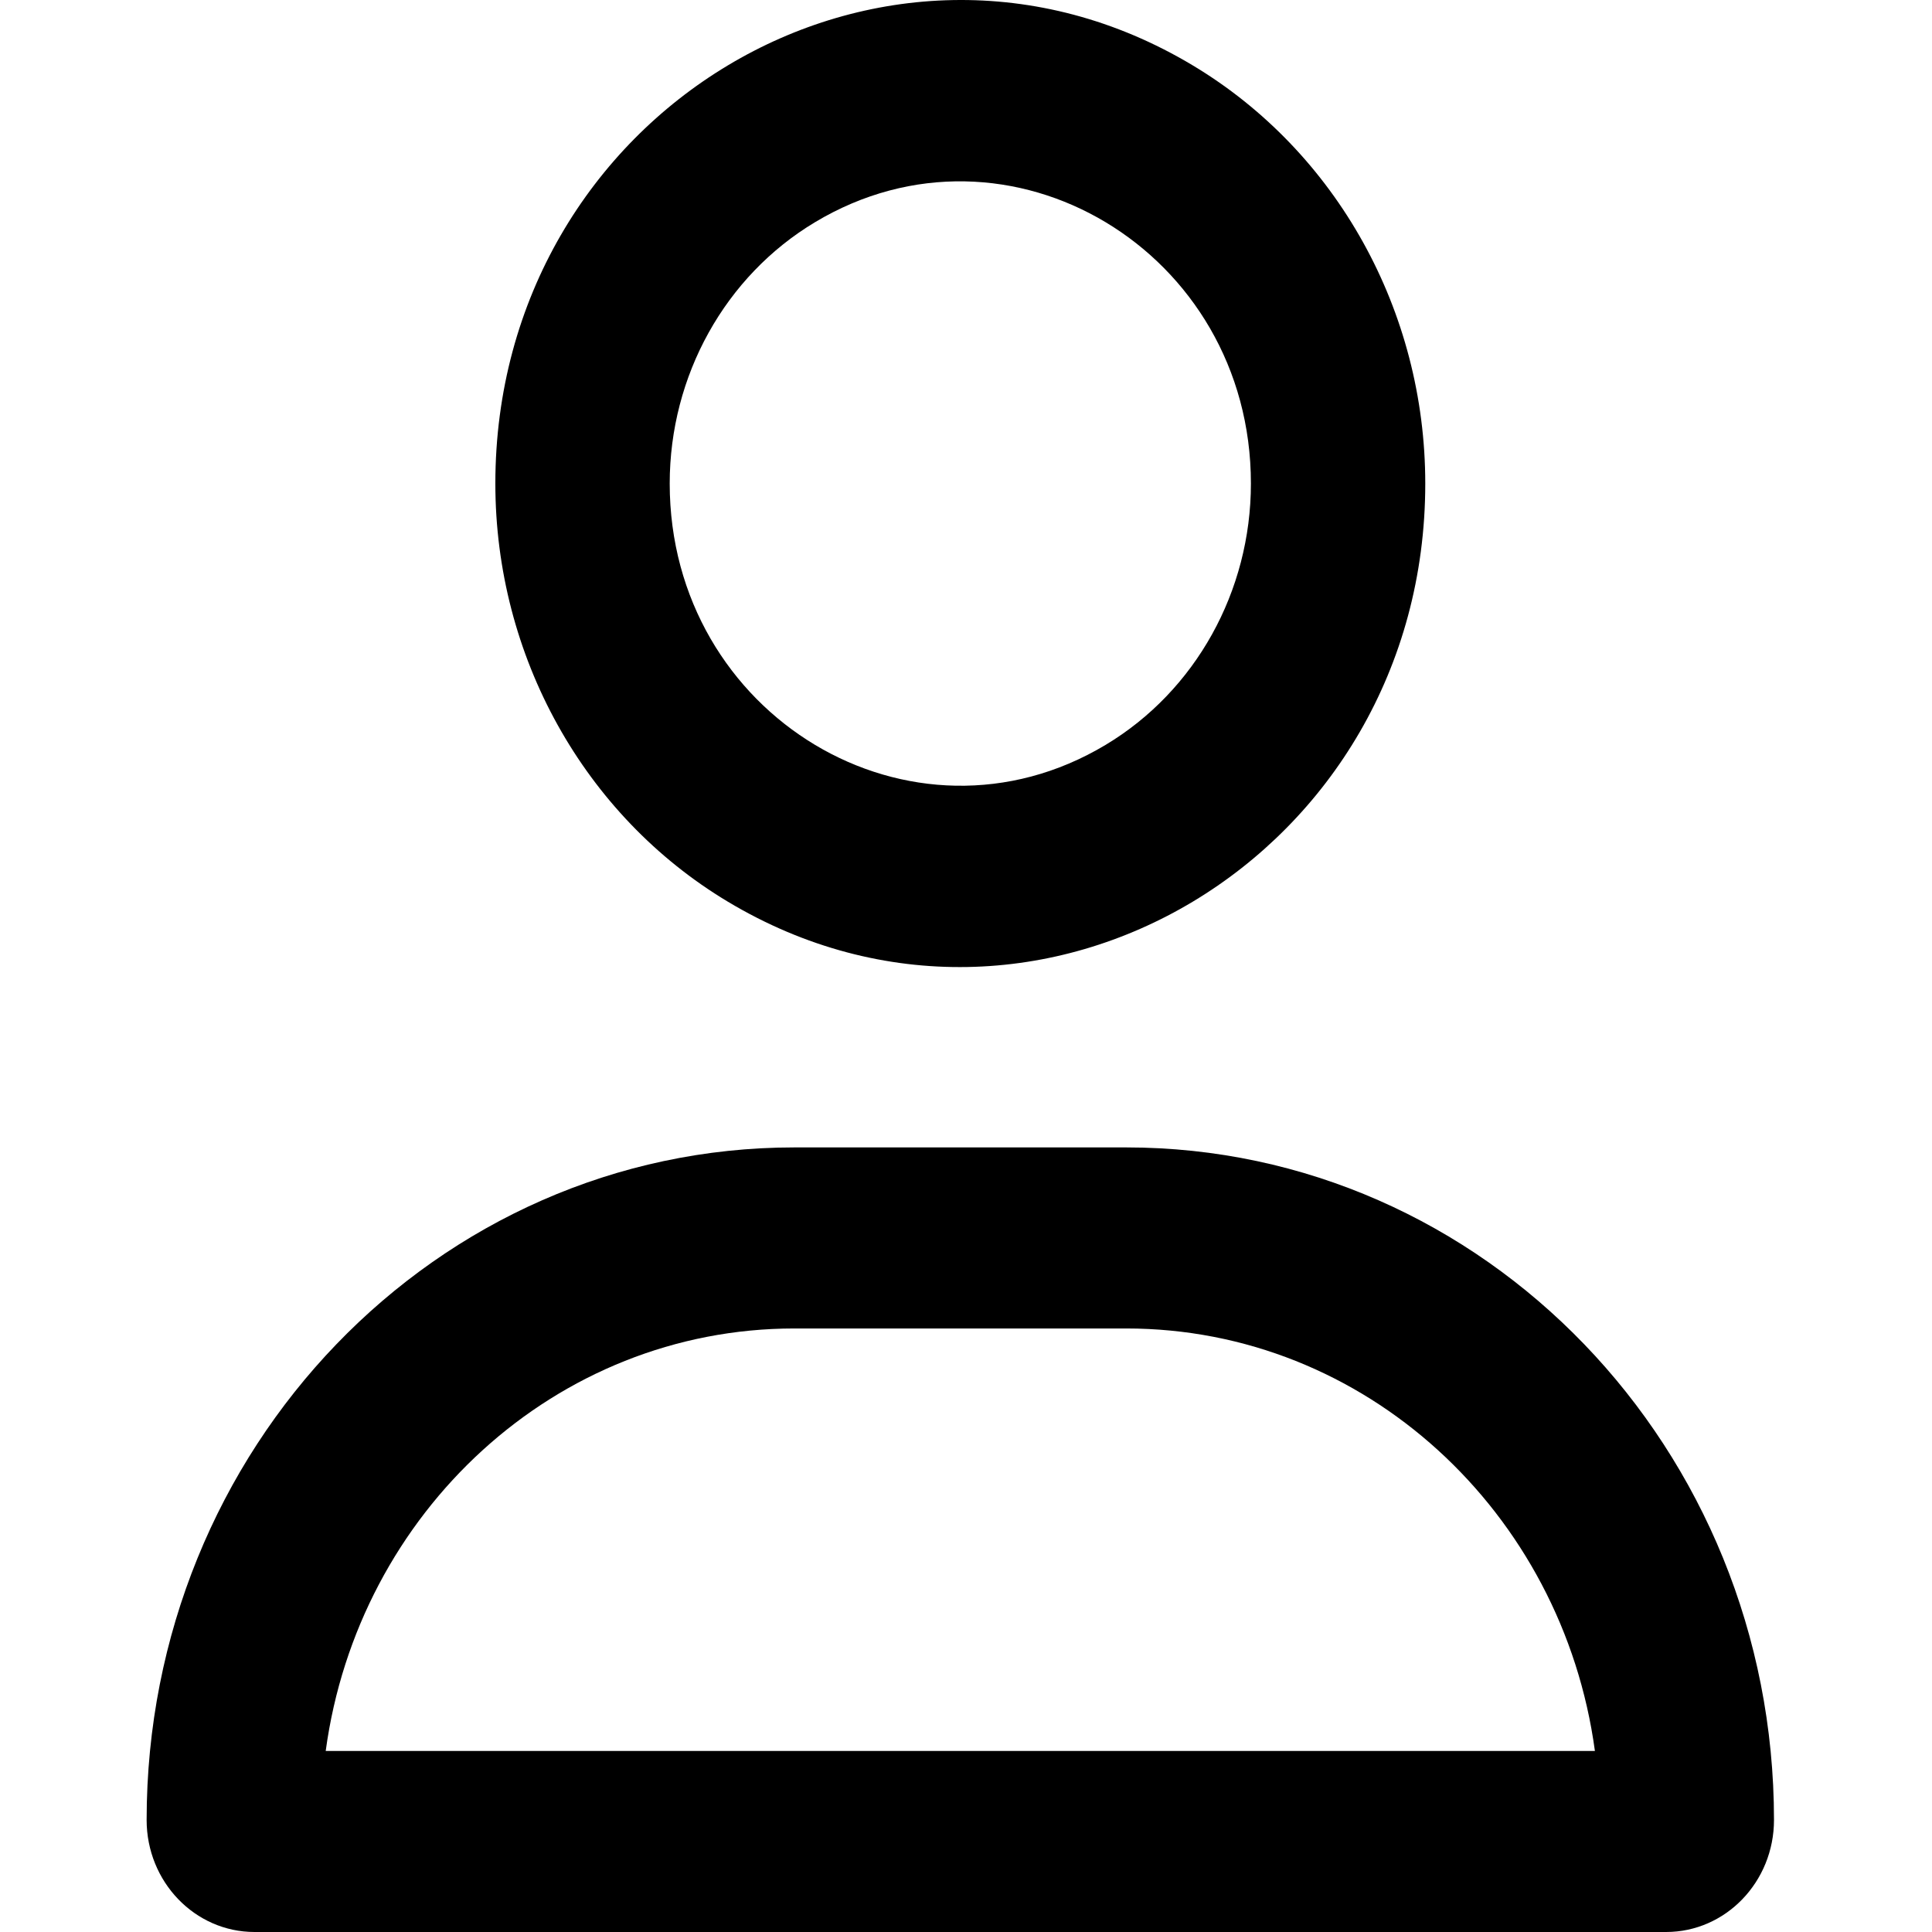 <?xml version="1.0" encoding="utf-8"?>
<svg viewBox="0 0 500 500" xmlns="http://www.w3.org/2000/svg">
  <path d="M 323.734 125.14 C 323.734 65.022 261.062 27.448 210.924 57.506 C 187.655 71.457 173.32 97.239 173.32 125.14 C 173.32 185.258 235.993 222.831 286.131 192.773 C 309.4 178.822 323.734 153.04 323.734 125.14 Z M 128.196 125.14 C 128.196 28.951 228.473 -31.168 308.693 16.927 C 345.923 39.248 368.858 80.498 368.858 125.14 C 368.858 221.328 268.582 281.447 188.362 233.353 C 151.132 211.031 128.196 169.781 128.196 125.14 Z M 84.294 453.142 L 412.761 453.142 C 404.394 391.35 353.253 343.808 291.489 343.808 L 205.565 343.808 C 143.802 343.808 92.661 391.35 84.294 453.142 Z M 37.948 471.007 C 37.948 374.852 112.967 296.951 205.565 296.951 L 291.489 296.951 C 384.088 296.951 459.107 374.852 459.107 471.007 C 459.107 487.017 446.604 500 431.186 500 L 65.869 500 C 50.451 500 37.948 487.017 37.948 471.007 Z" style=""/>
</svg>